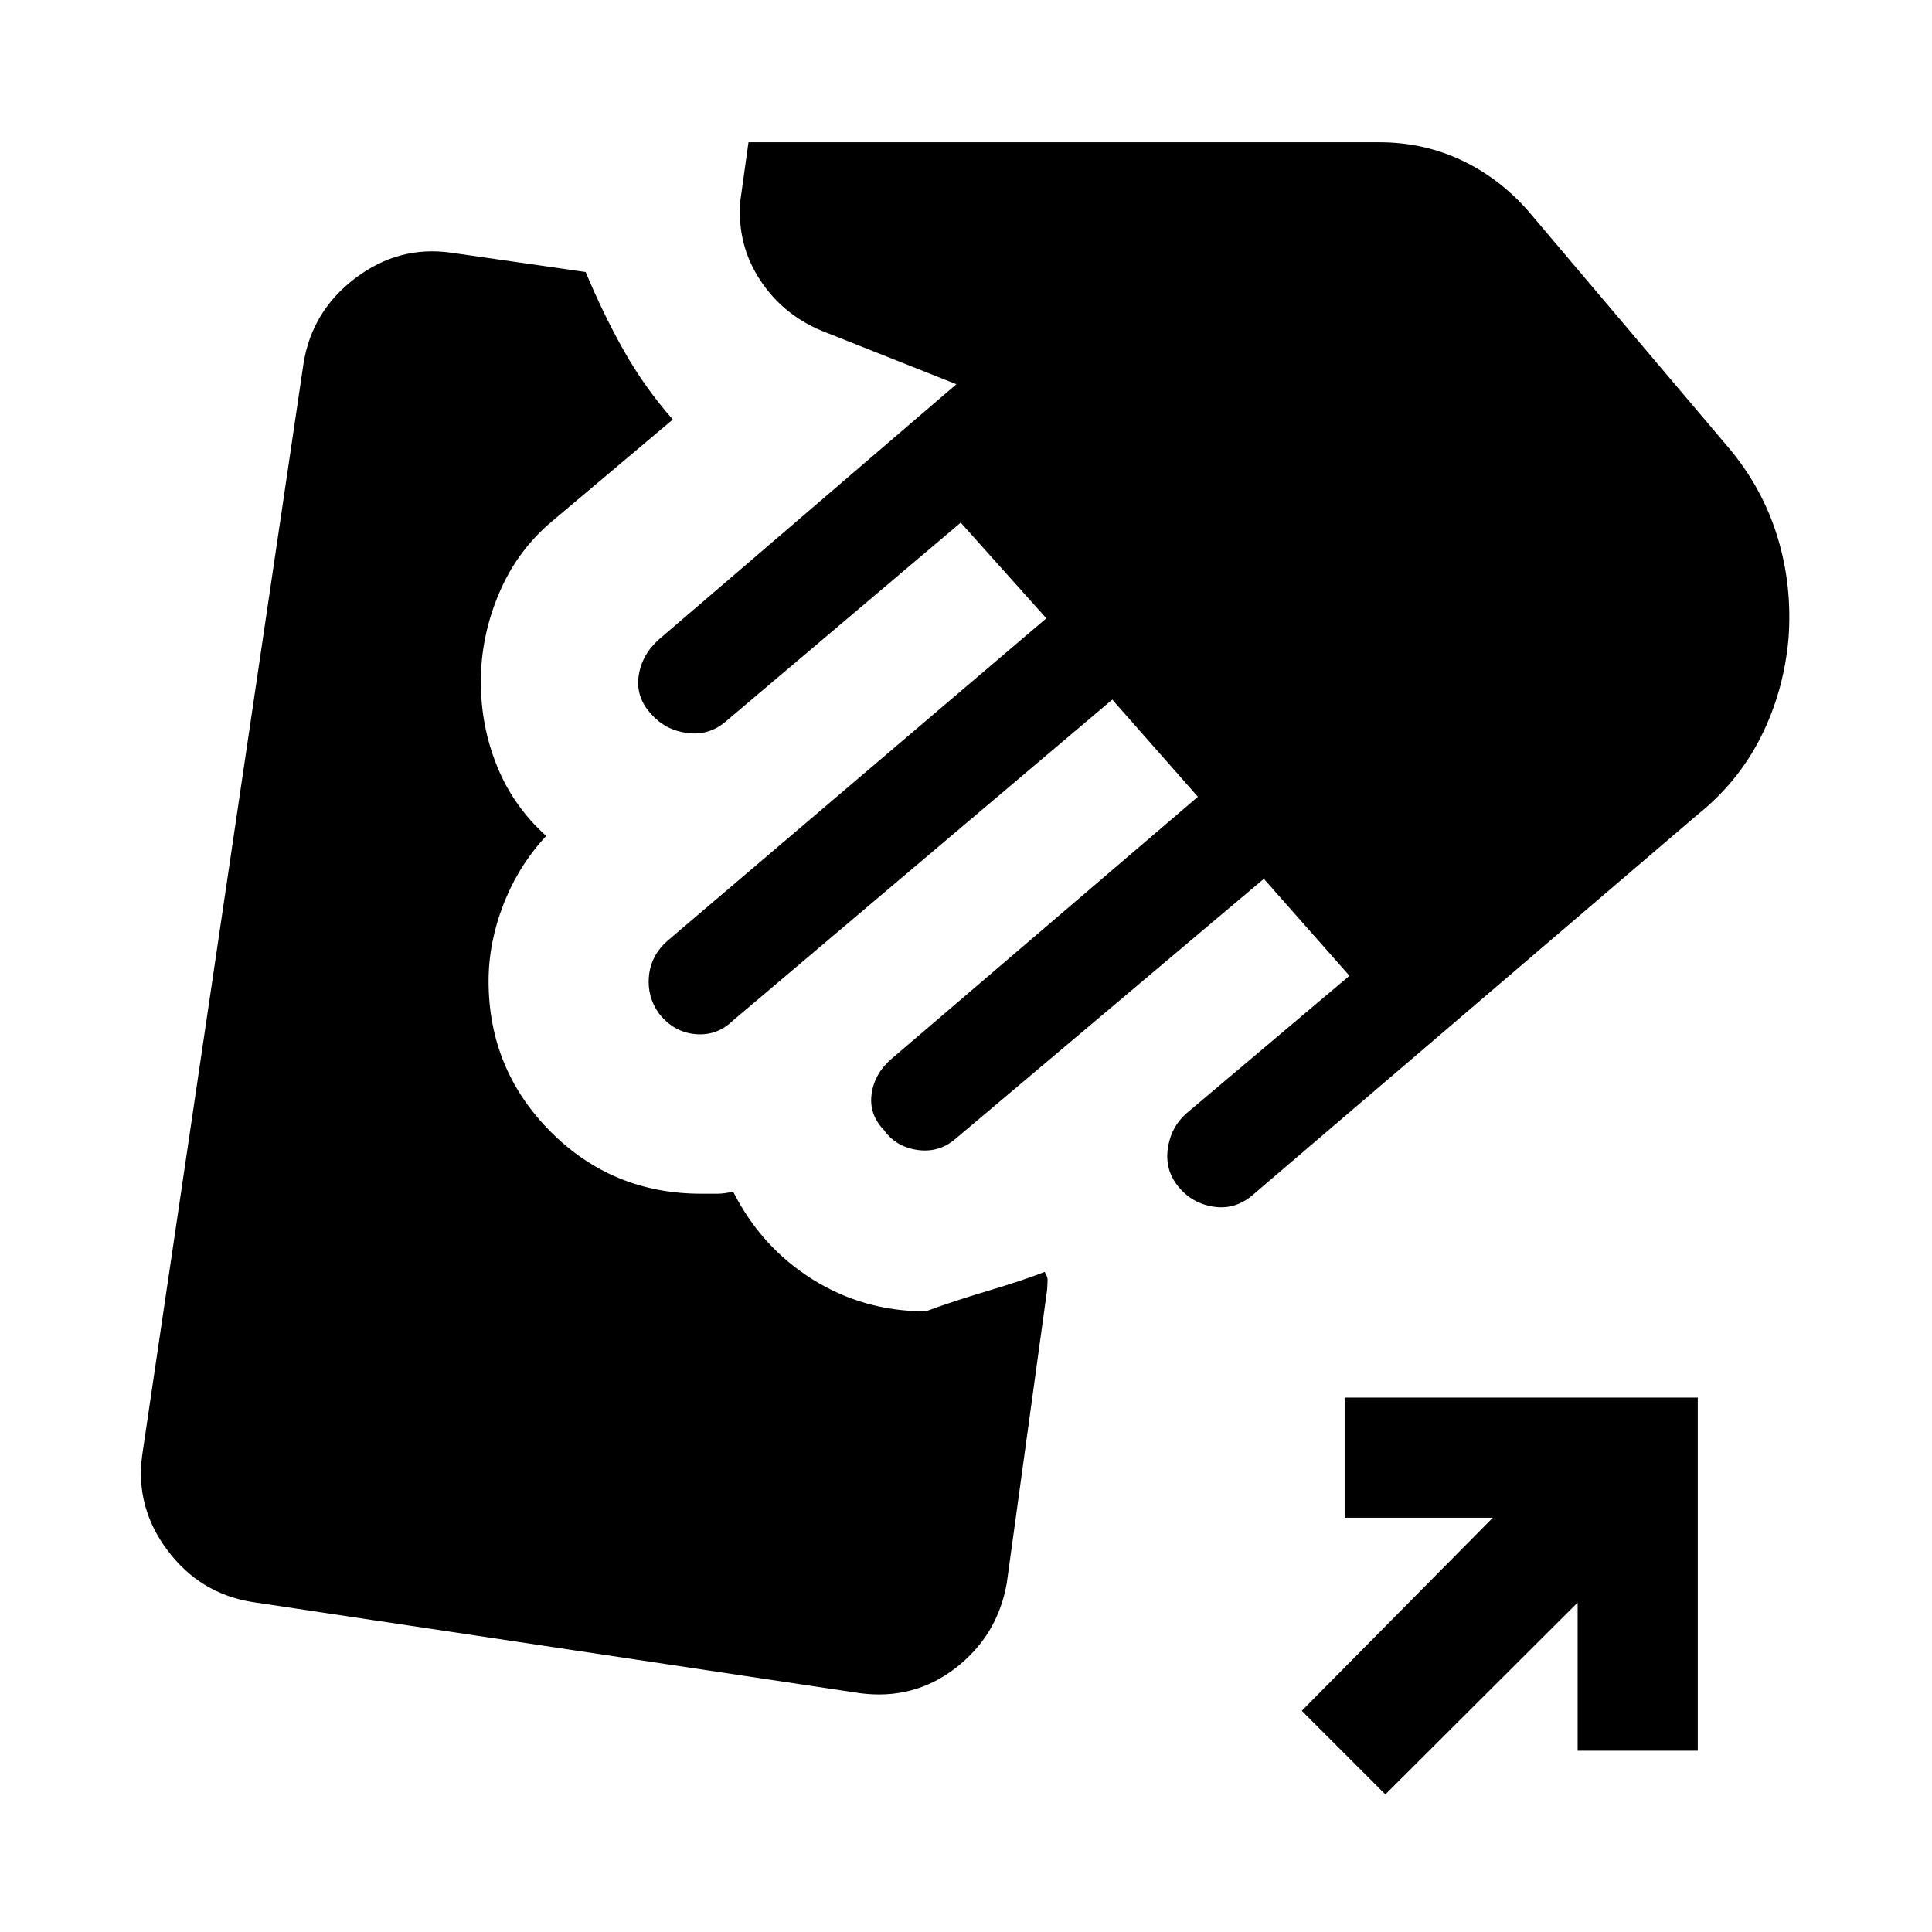 <svg xmlns="http://www.w3.org/2000/svg" height="20" viewBox="0 -960 960 960" width="20"><path d="M427.08-118.69 125.16-164q-25.93-4.23-42-25.73-16.08-21.5-12.47-47.42l80.16-542.46q4.23-25.93 25.73-42.2 21.5-16.27 47.42-12.65l67 9.62q8.92 21.3 19.15 39.38 10.24 18.08 24.16 33.92l-59.54 50.16q-17.62 14.61-26.73 36.03-9.12 21.43-9.12 44.04 0 22.23 8.12 42.16 8.11 19.92 24.35 34.53-13.62 14.62-21.12 33.74-7.5 19.11-7.5 38.34 0 43.85 30.73 74.77 30.73 30.92 74.96 30.92h7.92q3.31 0 7.93-1 14 27.62 39.42 43.54 25.42 15.92 56.27 15.92 13.46-5 30.88-10.19 17.43-5.19 28.2-9.42 1.46 2.46 1.46 3.85 0 1.38-.23 5l-20.08 145.99q-4.62 25.93-25.42 42-20.81 16.08-47.73 12.47Zm158.61-251.46q-6.92-8.31-5.42-19.08 1.5-10.77 9.42-17.69l80.85-68.23L628-523.31 475.08-394.39q-8.31 7.31-19.08 5.81-10.77-1.5-16.69-9.81-7.69-7.92-6.19-18.19 1.5-10.27 10.19-17.57l151.92-129.93-42.54-48.3-188.54 159.53q-7.92 7.7-18.69 6.7-10.77-1-18.07-10.31-5.93-8.31-4.93-18.58 1-10.27 9.31-17.57l188.15-160.16-42.54-47.54-117.07 99.08q-8.31 6.92-19.08 5.42-10.77-1.5-17.69-9.42-7.69-8.31-6.19-18.89 1.5-10.57 10.19-18.26l147.69-126.7-64.15-25.46q-21.08-7.84-33.12-25.92-12.04-18.08-10.04-40.15l4-28.7h313.54q21.69 0 40.58 8.85 18.88 8.85 33.34 25.31L858.54-738q17.07 20.08 24.61 44.58 7.54 24.5 5.54 50.81-2.38 26.3-13.73 48.8-11.35 22.5-31.42 38.58L622.85-366.54q-8.7 7.69-19.47 6.19-10.76-1.5-17.69-9.8ZM688.38-68.39l-41.53-41.53 94.92-95.93h-73.62v-59.69h175.46v175.46h-59.69v-73.61l-95.54 95.3Z"/></svg>